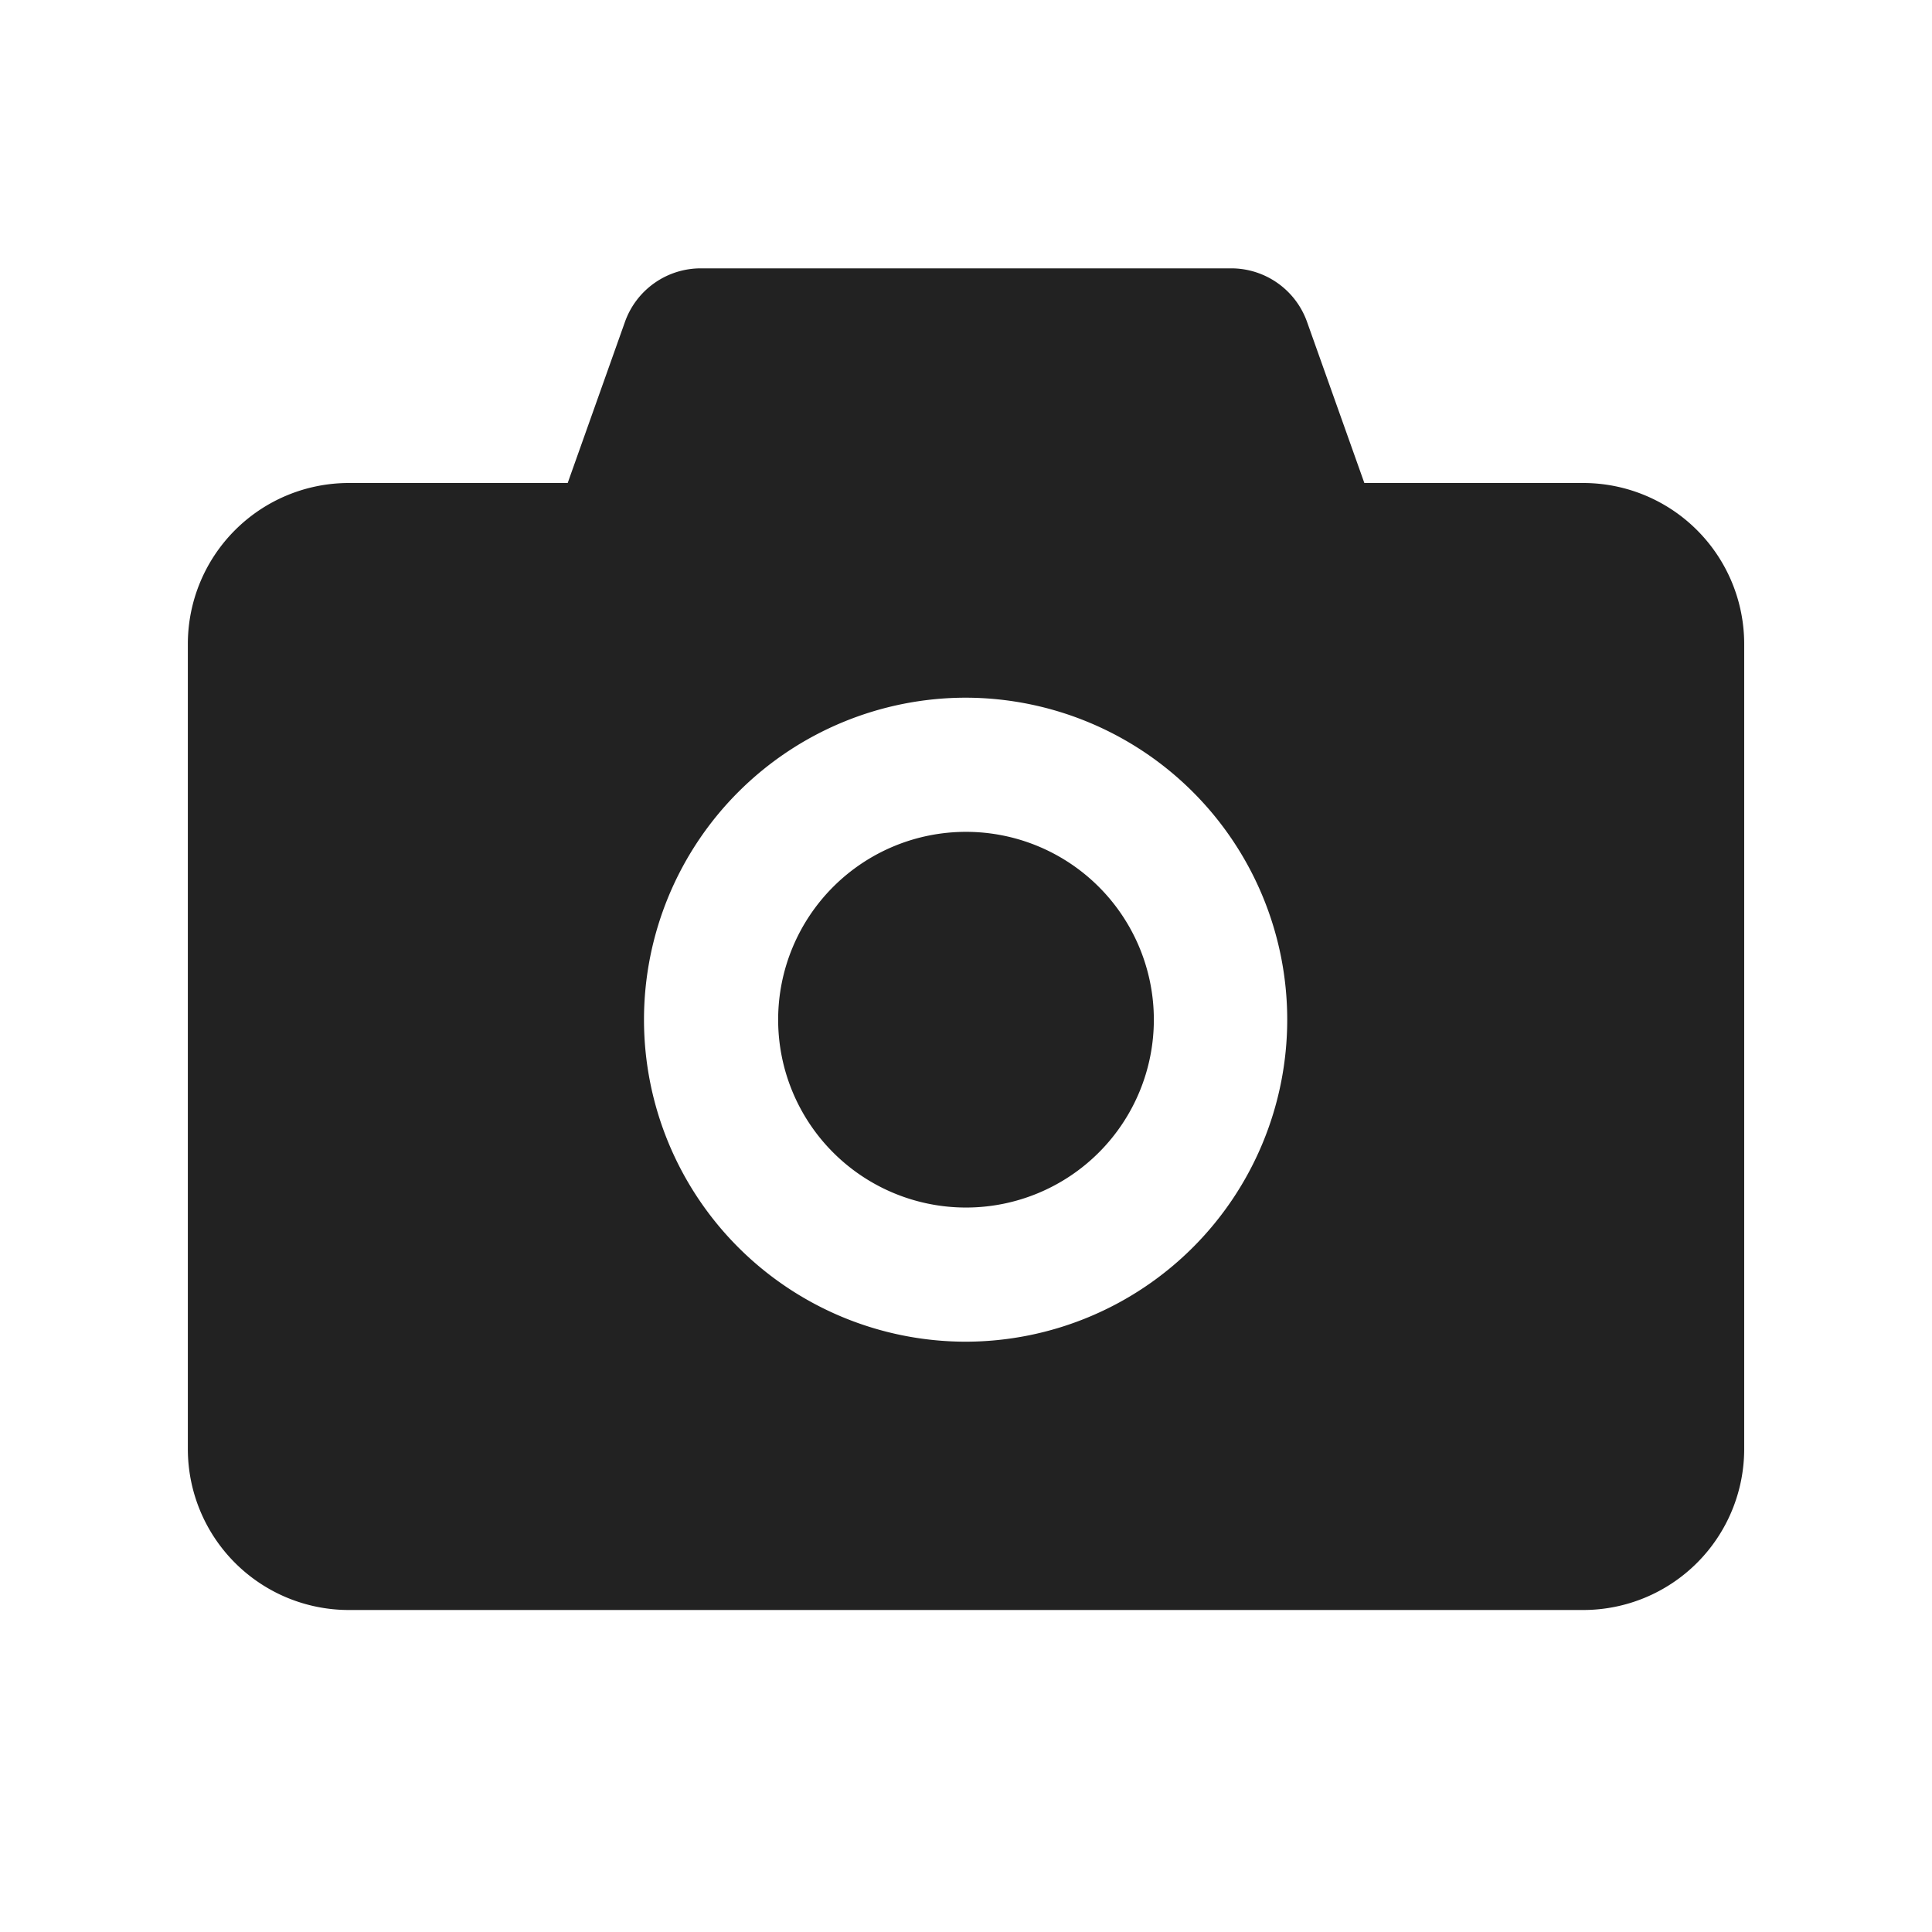 <svg xmlns="http://www.w3.org/2000/svg" viewBox="0 0 1024 1024"><path fill="#222" d="M652.565 142.23A42.667 42.667 0 0 1 692.757 170.602L723.136 256H839.126A85.333 85.333 0 0 1 924.458 341.333V768A85.333 85.333 0 0 1 839.125 853.333H184.896A85.333 85.333 0 0 1 99.563 768V341.333A85.333 85.333 0 0 1 184.896 256H300.886L331.242 170.603A42.667 42.667 0 0 1 371.456 142.229H652.566ZM512 369.791A170.667 170.667 0 1 0 512 711.125 170.667 170.667 0 0 0 512 369.792Z"></path><path fill="#222" d="M611.563 540.459A99.563 99.563 0 0 1 512 640.02 99.563 99.563 0 0 1 412.437 540.46 99.563 99.563 0 0 1 611.563 540.459z"></path></svg>